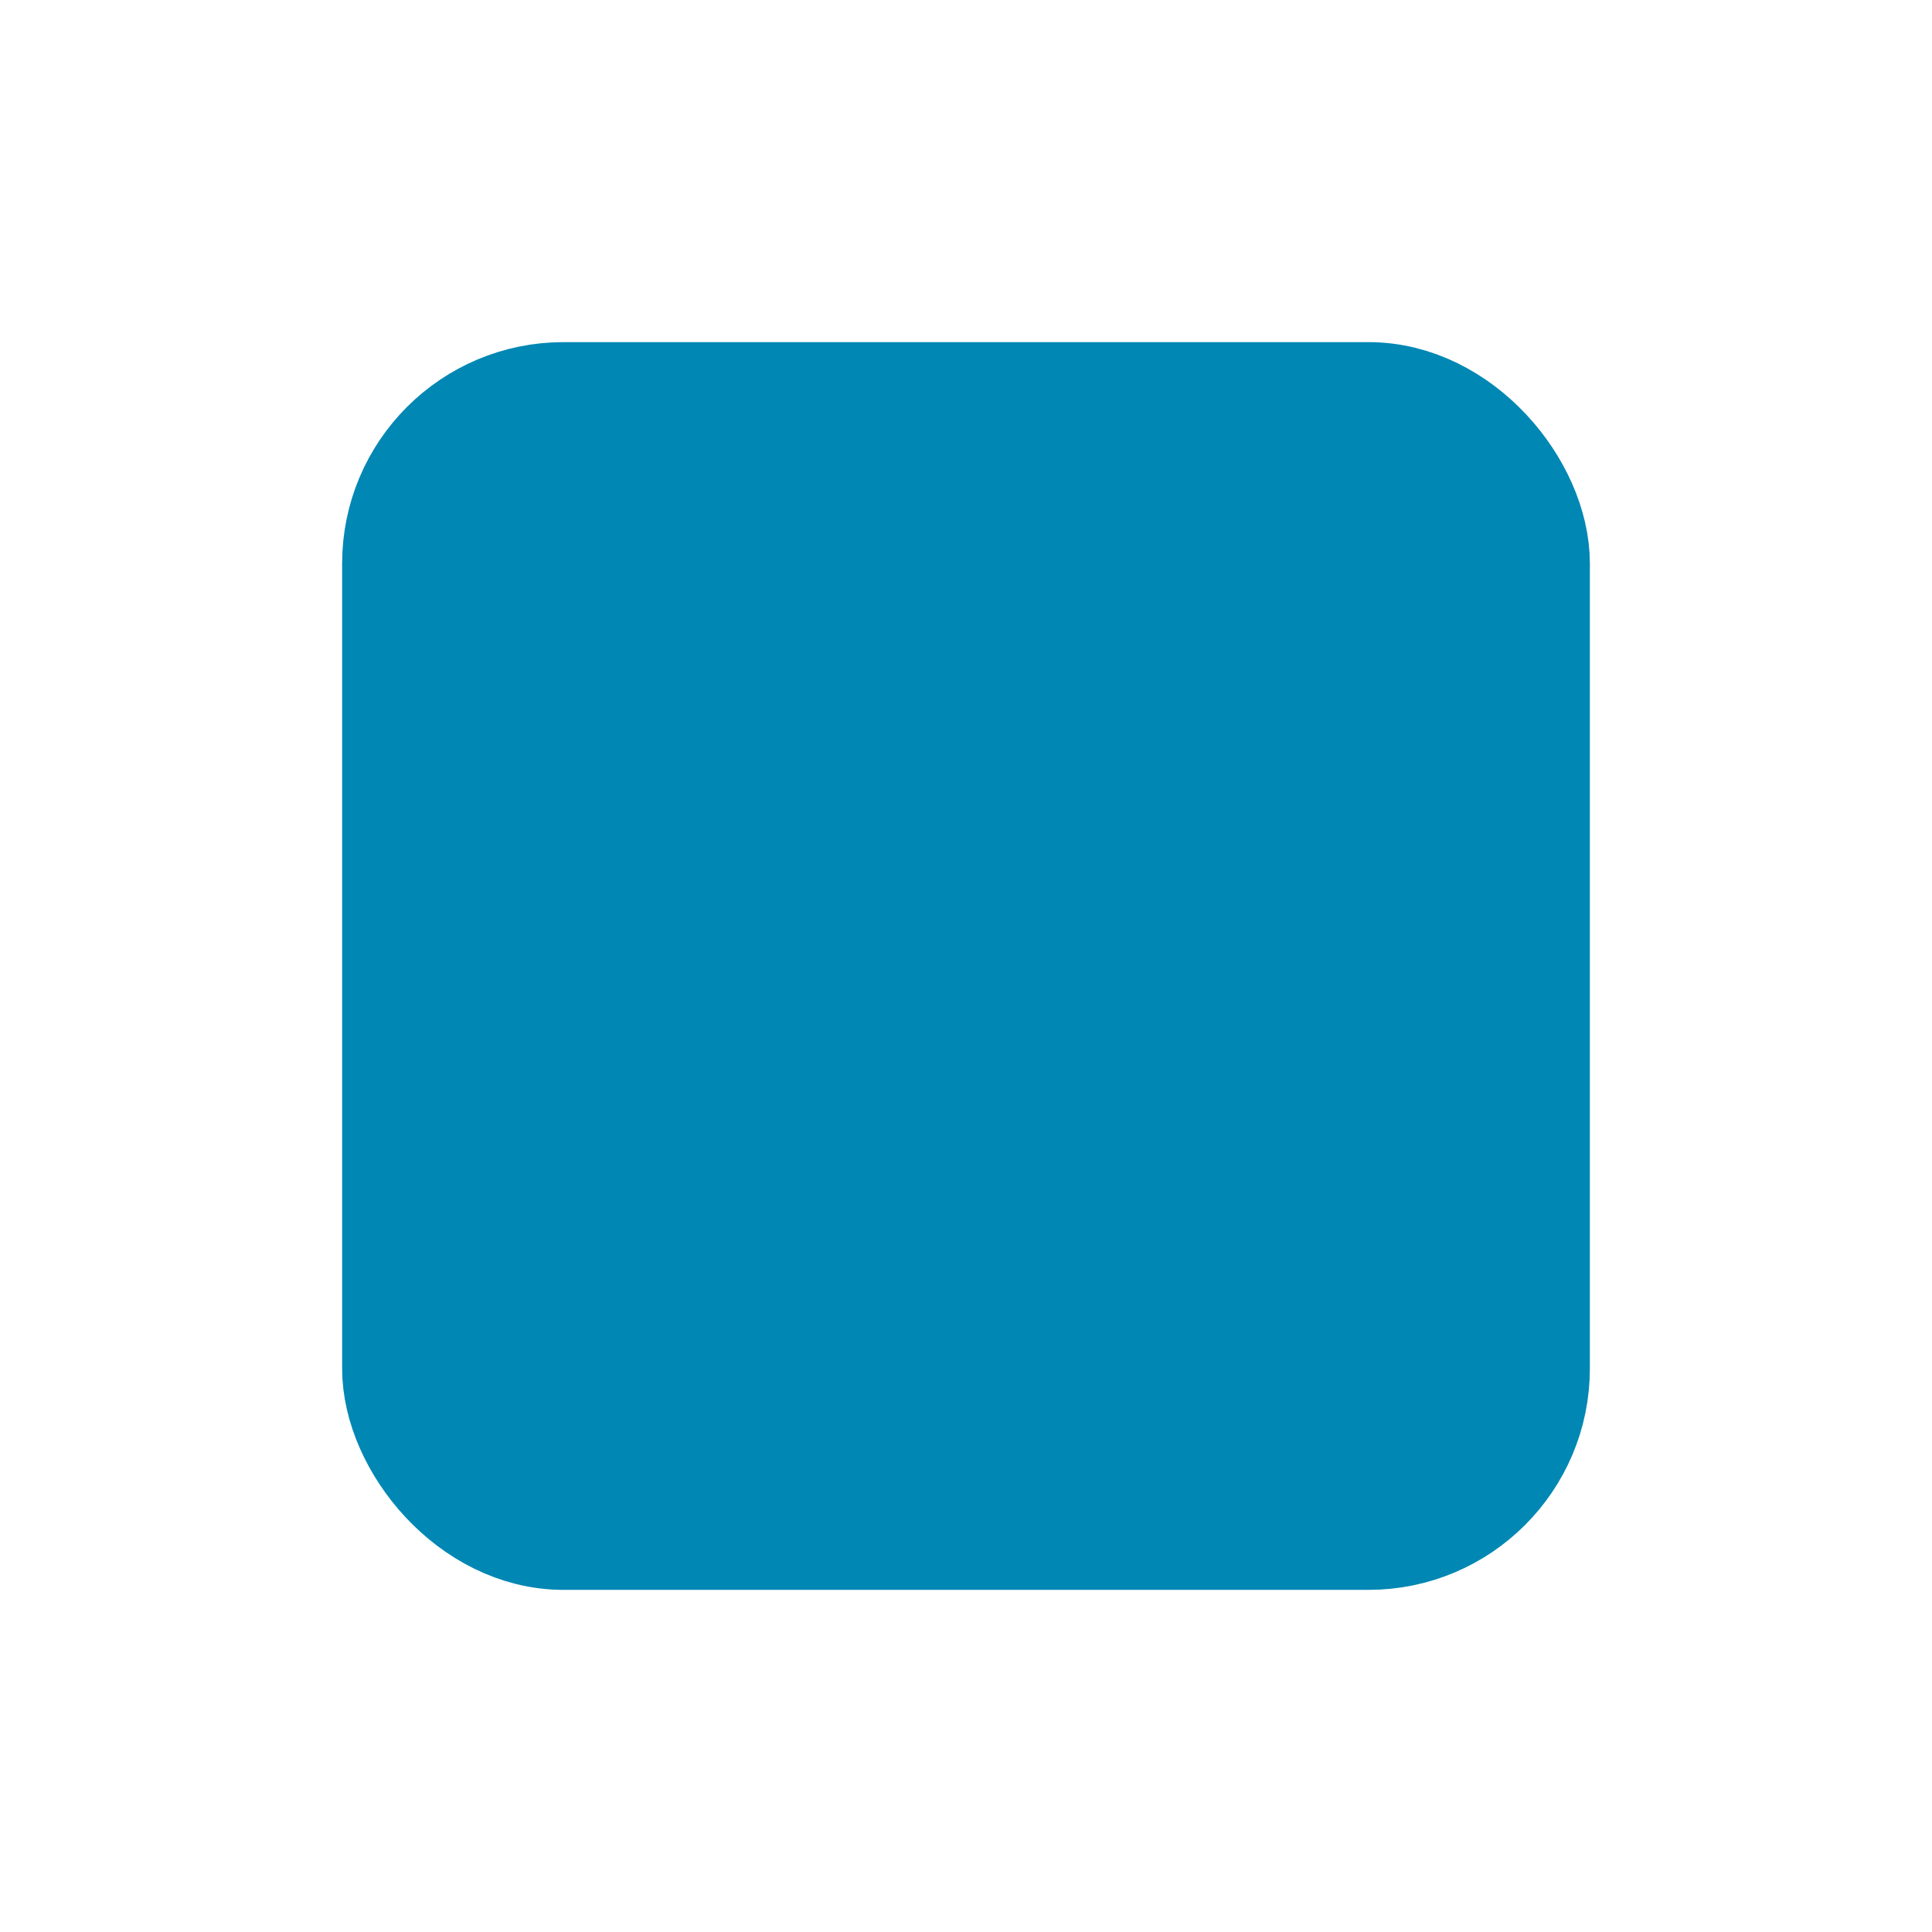 <svg xmlns="http://www.w3.org/2000/svg" class="icon icon-tabler icon-tabler-player-stop" width="44" height="44" viewBox="0 0 24 24" stroke-width="1.5" stroke="#0087b4" fill="#0087b4" stroke-linecap="round" stroke-linejoin="round">
  <path stroke="none" d="M0 0h24v24H0z" fill="none"/>
  <rect x="5" y="5" width="14" height="14" rx="2" />
</svg>